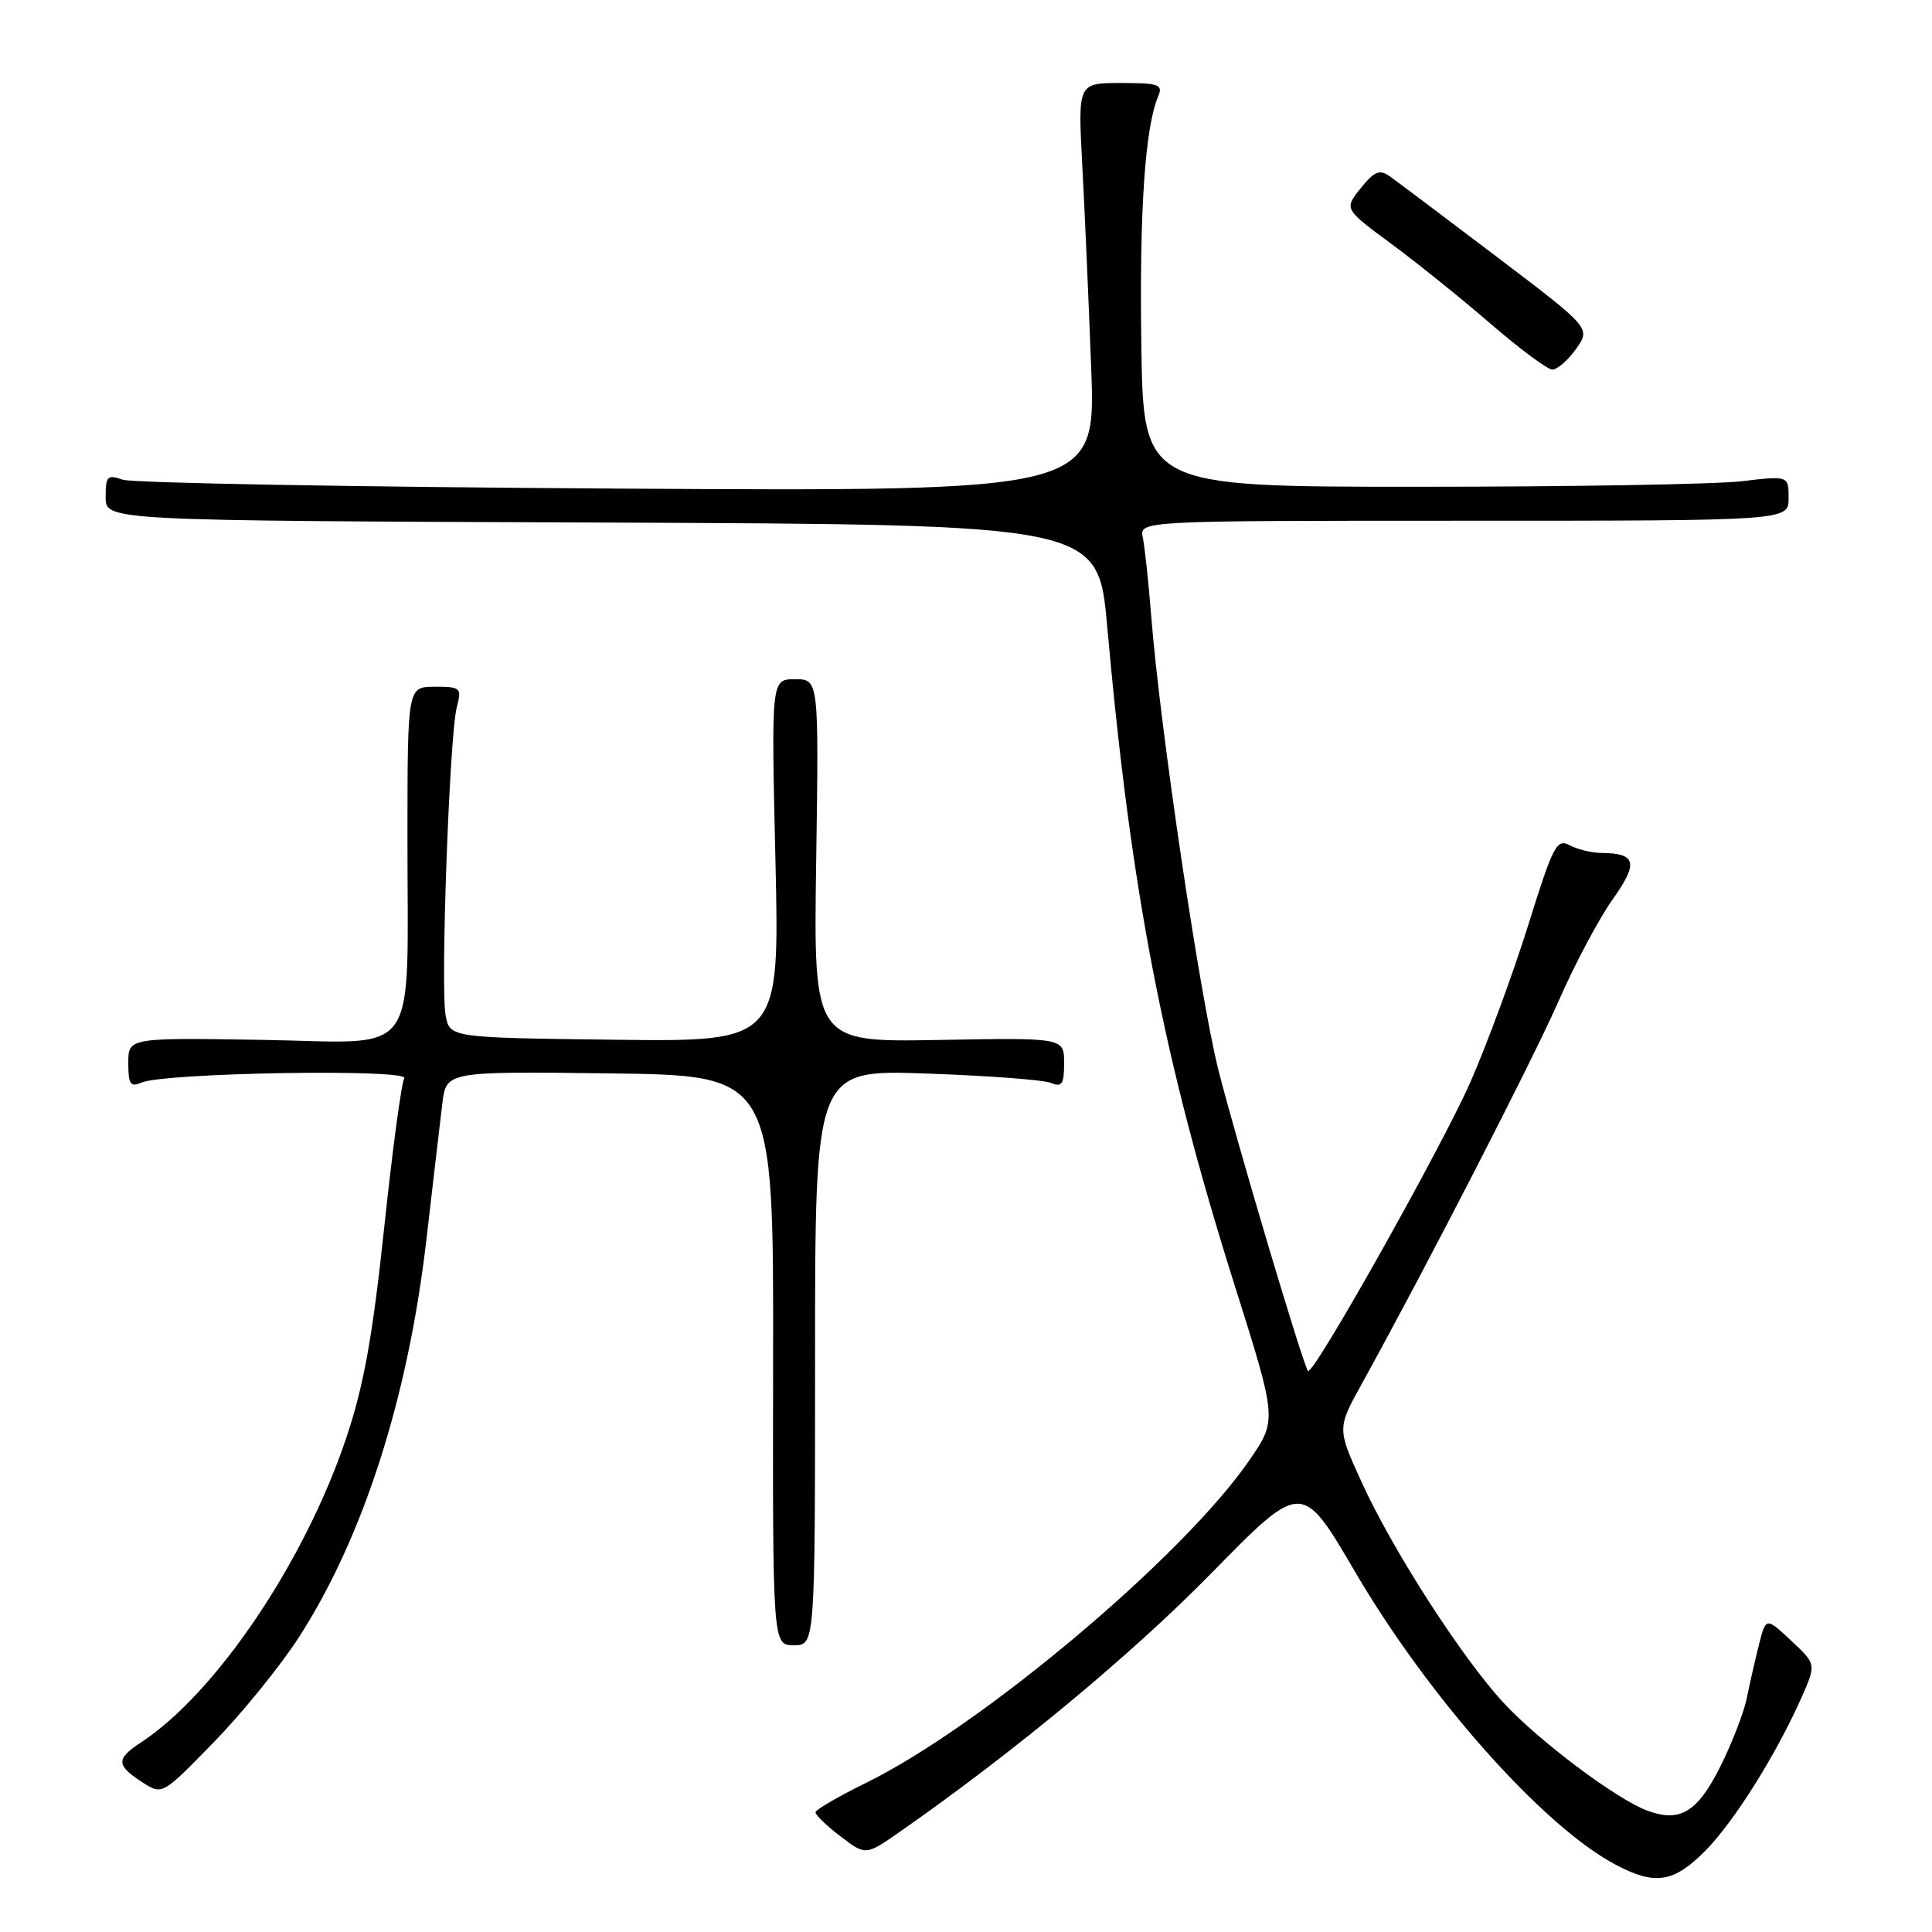 <?xml version="1.0" encoding="UTF-8" standalone="no"?>
<!DOCTYPE svg PUBLIC "-//W3C//DTD SVG 1.1//EN" "http://www.w3.org/Graphics/SVG/1.1/DTD/svg11.dtd" >
<svg xmlns="http://www.w3.org/2000/svg" xmlns:xlink="http://www.w3.org/1999/xlink" version="1.1" viewBox="0 0 256 256">
 <g >
 <path fill="currentColor"
d=" M 225.95 245.25 C 229.79 241.37 235.38 232.45 238.74 224.86 C 240.66 220.50 240.66 220.50 237.33 217.39 C 234.00 214.28 234.00 214.28 233.08 217.89 C 232.58 219.88 231.85 223.07 231.46 225.00 C 231.07 226.93 229.48 231.03 227.93 234.12 C 224.89 240.17 222.57 241.55 218.20 239.89 C 214.06 238.31 203.83 230.62 199.21 225.61 C 193.66 219.59 184.51 205.37 180.42 196.39 C 177.18 189.28 177.18 189.28 180.43 183.39 C 189.07 167.75 203.04 140.57 206.53 132.63 C 208.67 127.74 211.89 121.69 213.69 119.17 C 217.13 114.32 216.82 113.05 212.18 113.02 C 210.91 113.01 209.02 112.55 207.99 112.00 C 206.28 111.08 205.79 112.02 202.49 122.61 C 200.49 129.00 197.05 138.33 194.85 143.35 C 191.03 152.03 174.00 182.33 173.32 181.66 C 172.71 181.05 163.91 151.48 161.46 141.84 C 158.99 132.08 153.68 96.23 152.53 81.50 C 152.18 77.10 151.69 72.49 151.43 71.25 C 150.96 69.00 150.96 69.00 193.98 69.00 C 237.00 69.00 237.00 69.00 237.00 66.02 C 237.00 63.03 237.00 63.03 230.75 63.77 C 227.31 64.17 208.07 64.50 188.00 64.50 C 151.50 64.50 151.50 64.50 151.23 45.61 C 150.97 27.91 151.73 16.84 153.47 12.75 C 154.13 11.20 153.56 11.00 148.52 11.00 C 142.83 11.00 142.83 11.00 143.40 21.75 C 143.72 27.66 144.25 39.84 144.59 48.81 C 145.20 65.12 145.20 65.12 81.85 64.74 C 47.01 64.53 17.49 64.00 16.25 63.56 C 14.23 62.85 14.00 63.08 14.00 65.88 C 14.00 68.99 14.00 68.99 79.75 69.24 C 145.50 69.50 145.50 69.50 146.71 83.00 C 149.86 118.26 154.12 140.31 163.60 170.32 C 169.23 188.15 169.23 188.15 165.52 193.53 C 156.75 206.26 130.10 228.69 114.81 236.21 C 111.13 238.02 108.10 239.78 108.06 240.13 C 108.03 240.48 109.51 241.91 111.36 243.32 C 114.71 245.88 114.71 245.88 119.28 242.69 C 134.41 232.13 150.03 219.16 160.50 208.47 C 172.50 196.23 172.50 196.23 179.50 208.18 C 189.25 224.86 204.39 241.91 214.00 247.04 C 219.27 249.86 221.76 249.48 225.95 245.25 Z  M 39.55 217.03 C 48.10 203.81 54.05 185.31 56.49 164.35 C 57.37 156.73 58.33 148.58 58.61 146.23 C 59.13 141.96 59.13 141.96 80.81 142.23 C 102.50 142.50 102.50 142.50 102.44 180.25 C 102.38 218.00 102.38 218.00 105.19 218.00 C 108.00 218.00 108.00 218.00 108.00 179.86 C 108.00 141.73 108.00 141.73 122.75 142.25 C 130.86 142.53 138.29 143.09 139.25 143.49 C 140.71 144.10 141.00 143.66 141.00 140.86 C 141.00 137.50 141.00 137.50 124.40 137.80 C 107.79 138.10 107.79 138.10 108.15 114.05 C 108.50 90.00 108.50 90.00 105.34 90.00 C 102.19 90.00 102.19 90.00 102.75 114.02 C 103.30 138.04 103.30 138.04 81.44 137.77 C 59.58 137.50 59.58 137.50 59.04 134.50 C 58.36 130.70 59.56 97.42 60.52 93.75 C 61.20 91.13 61.07 91.00 57.62 91.00 C 54.00 91.00 54.00 91.00 53.99 110.75 C 53.97 140.93 55.94 138.14 34.86 137.79 C 17.00 137.50 17.00 137.50 17.00 140.86 C 17.00 143.68 17.28 144.09 18.75 143.45 C 21.78 142.13 54.36 141.60 53.57 142.88 C 53.19 143.50 51.99 152.43 50.90 162.74 C 49.37 177.11 48.21 183.57 45.90 190.48 C 40.41 206.89 28.64 224.35 18.67 230.89 C 15.34 233.07 15.38 233.92 18.89 236.18 C 21.50 237.86 21.50 237.86 28.30 230.88 C 32.04 227.05 37.10 220.81 39.55 217.03 Z  M 208.83 46.24 C 210.79 43.48 210.79 43.48 198.28 33.99 C 191.39 28.77 185.03 23.98 184.13 23.35 C 182.80 22.41 182.10 22.70 180.30 24.94 C 178.10 27.69 178.10 27.69 184.30 32.27 C 187.71 34.78 193.65 39.56 197.50 42.89 C 201.35 46.21 205.03 48.95 205.68 48.97 C 206.33 48.99 207.75 47.76 208.83 46.24 Z "/>
</g>
</svg>